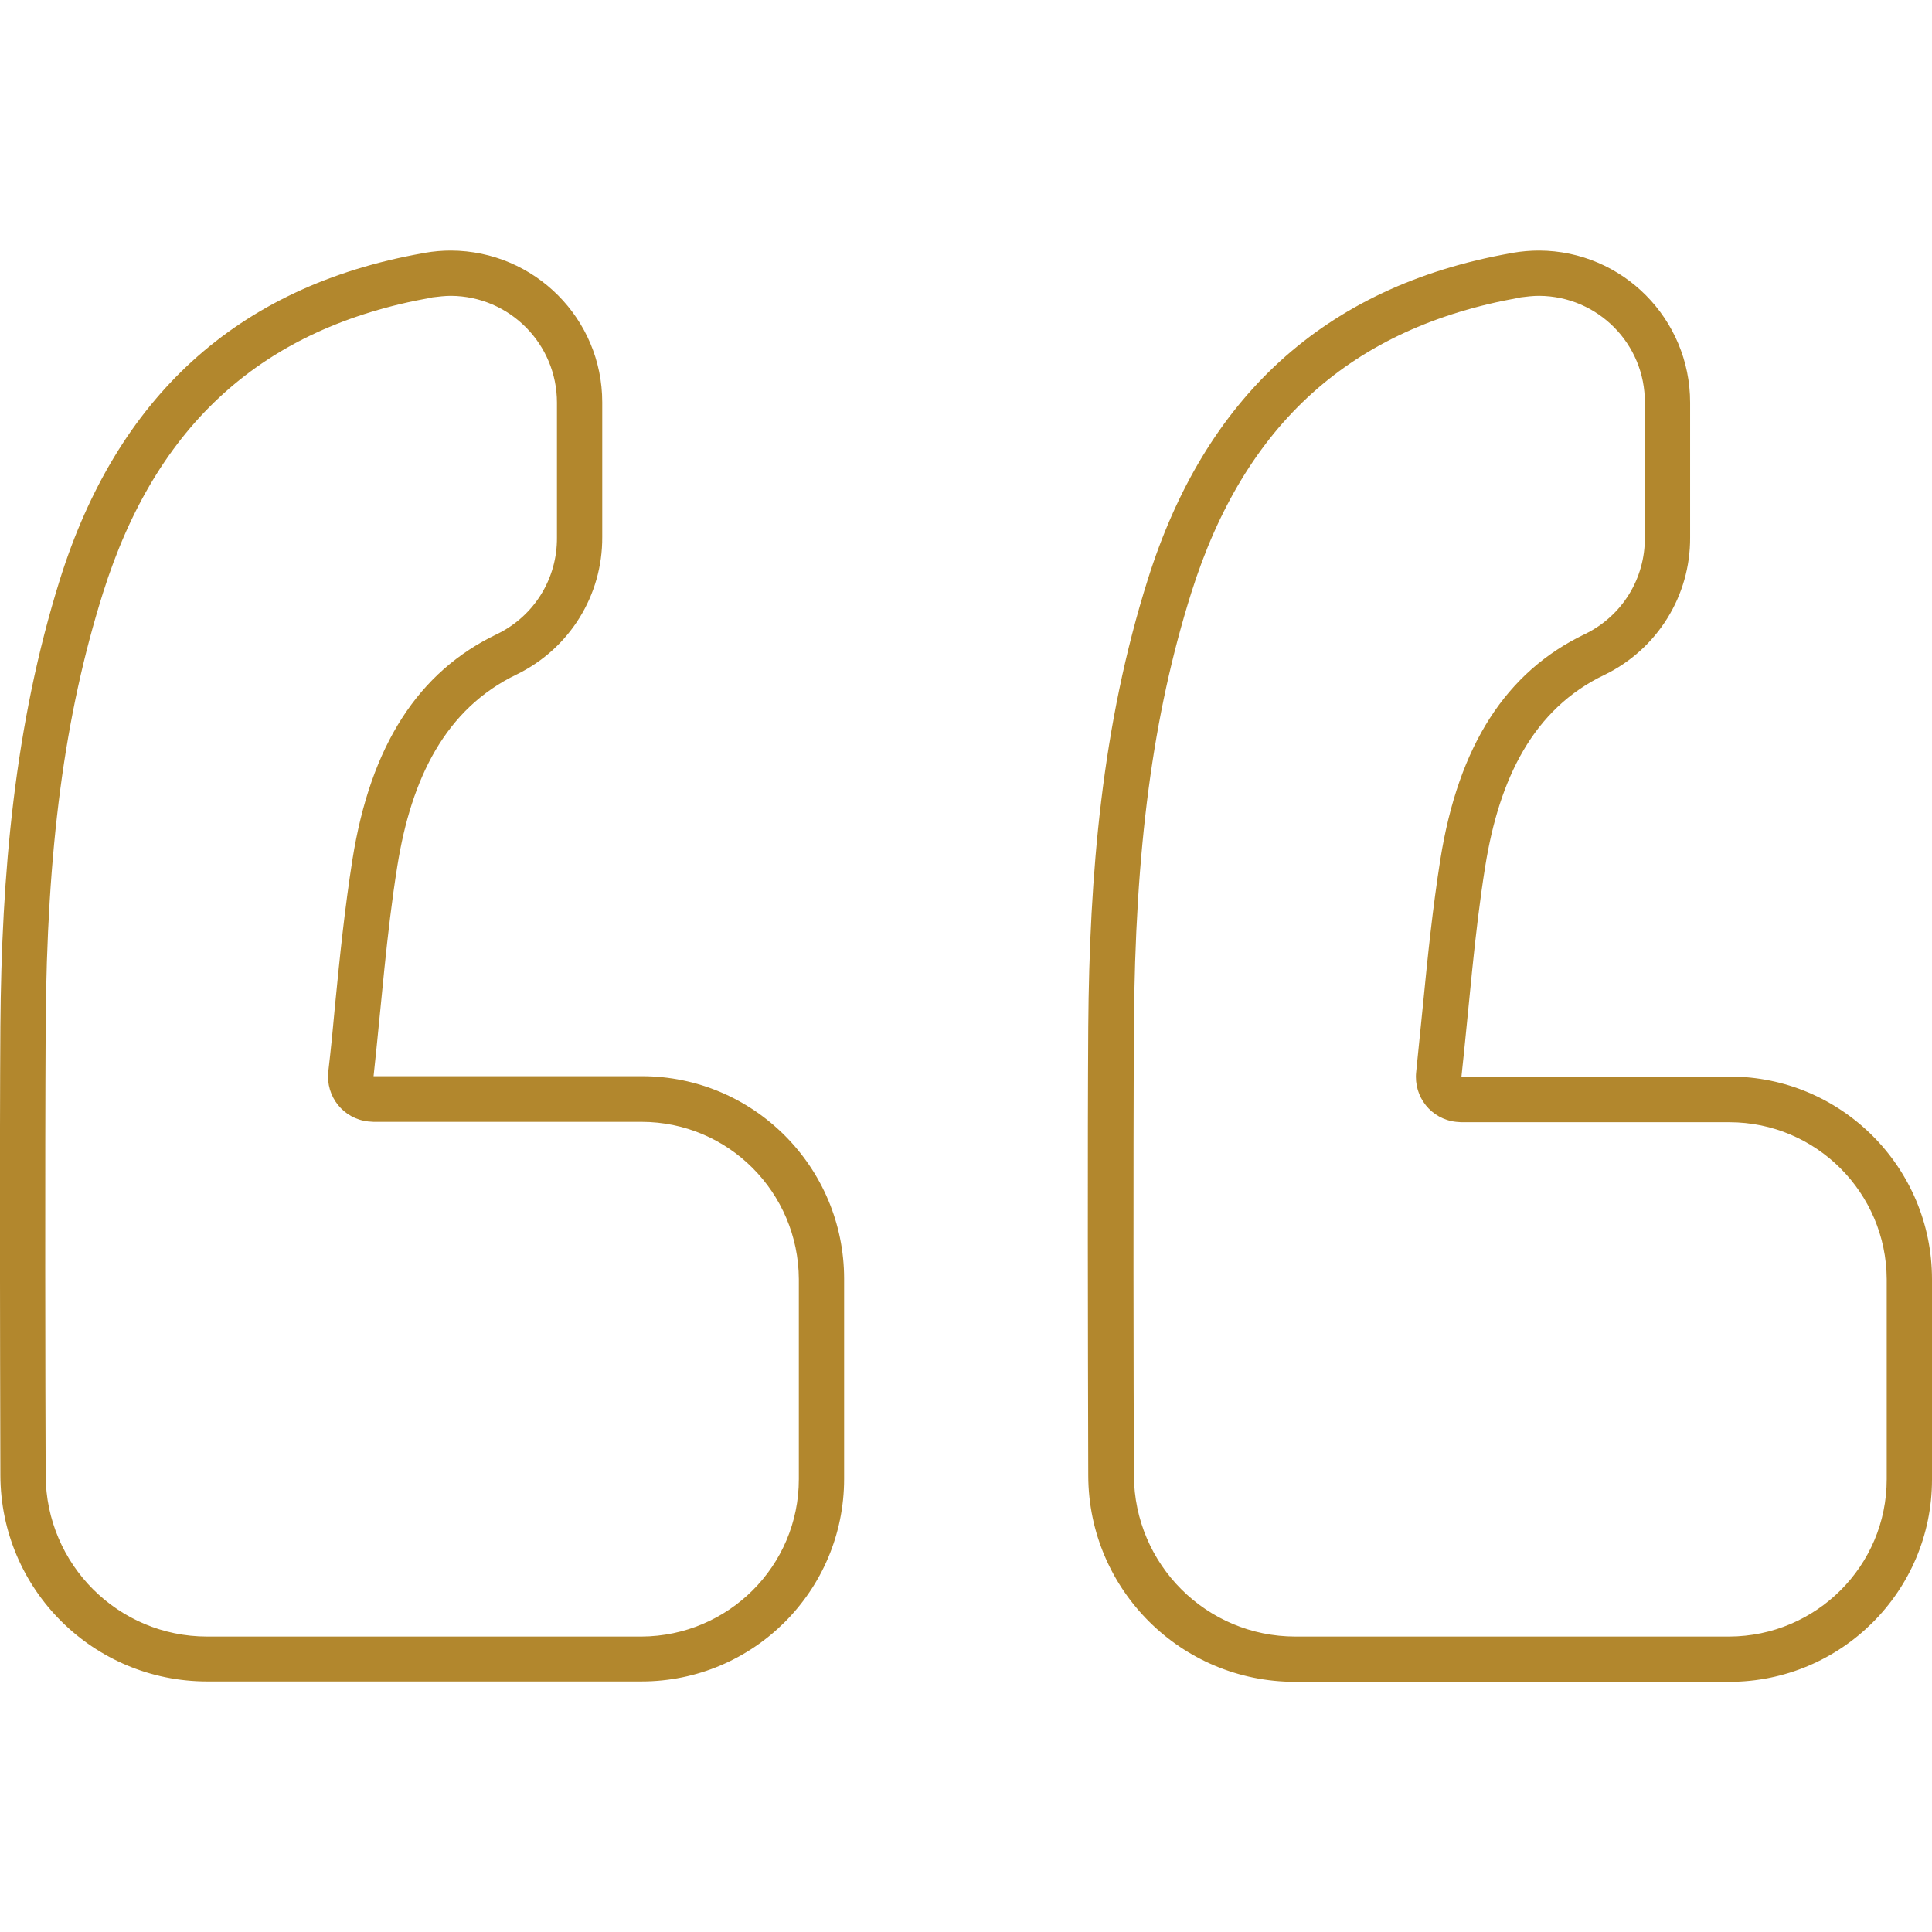 <svg enable-background="new 0 0 512 512" height="512" viewBox="0 0 512 512" width="512" xmlns="http://www.w3.org/2000/svg"><path d="m119.5 78.4c15.6.1 28.1 12.8 28.1 28.3v35.7c.1 10.9-6 20.8-15.8 25.6-21 10-33.6 29.6-38.4 59.8-2 12.7-3.3 25.2-4.6 38.5-.5 5.7-1.1 11.7-1.8 17.7-.7 6.6 4 12.5 10.6 13.2.4 0 .9.1 1.4.1h71c23 0 41.6 18.7 41.7 41.7v53c0 23-18.7 41.6-41.7 41.7h-115.1c-23.6 0-42.7-19.1-42.8-42.7-.1-23.5-.2-82.2 0-118.9.3-47.1 5-82.6 15.2-115 14.1-44.8 42.5-70.3 86.9-78.2l.4-.1c1.7-.2 3.3-.4 4.9-.4m0-12c-2.3 0-4.6.2-6.9.6l-.5.1c-49.8 8.8-81.2 38.7-96.2 86.4-12.1 38.6-15.5 78.4-15.8 118.5-.2 30.9-.1 80.6 0 119 .1 30.2 24.6 54.6 54.8 54.6h115.1c29.6 0 53.7-24 53.7-53.7v-53c0-29.6-24-53.7-53.6-53.7h-71.1c2.1-19.3 3.4-37.6 6.3-55.7 3.7-23.2 12.7-41.7 31.7-50.8 13.9-6.8 22.7-20.9 22.6-36.4v-35.7c0-22.1-17.9-40.1-40.1-40.2zm288.4 12c15.6.1 28.1 12.8 28 28.3v35.7c.1 10.9-6 20.8-15.8 25.6-21 10-33.6 29.6-38.4 59.8-2 12.7-3.3 25.2-4.6 38.5-.6 5.8-1.2 11.8-1.8 17.8-.7 6.6 4 12.5 10.6 13.2.4 0 .9.1 1.3.1h71.1c23 0 41.6 18.7 41.7 41.6v53c0 23-18.7 41.6-41.7 41.7h-115c-23.6 0-42.7-19.1-42.8-42.7-.1-23.5-.2-82.2 0-118.9.3-47.1 5-82.6 15.2-115 14.1-44.8 42.5-70.3 86.9-78.2l.4-.1c1.6-.2 3.2-.4 4.9-.4m0-12c-2.3 0-4.7.2-7 .6l-.5.1c-49.8 8.8-81.2 38.7-96.2 86.4-12.2 38.6-15.5 78.4-15.8 118.6-.2 30.9-.1 80.6 0 119 .1 30.2 24.6 54.6 54.8 54.6h115.1c29.6 0 53.7-24 53.7-53.6v-53.1c0-29.6-24-53.7-53.6-53.7h-71.1c2.1-19.3 3.4-37.6 6.3-55.7 3.7-23.2 12.7-41.8 31.7-50.8 13.9-6.8 22.7-20.9 22.6-36.4v-35.7c0-22.2-17.9-40.2-40-40.3z" fill="#b2872d"/></svg>